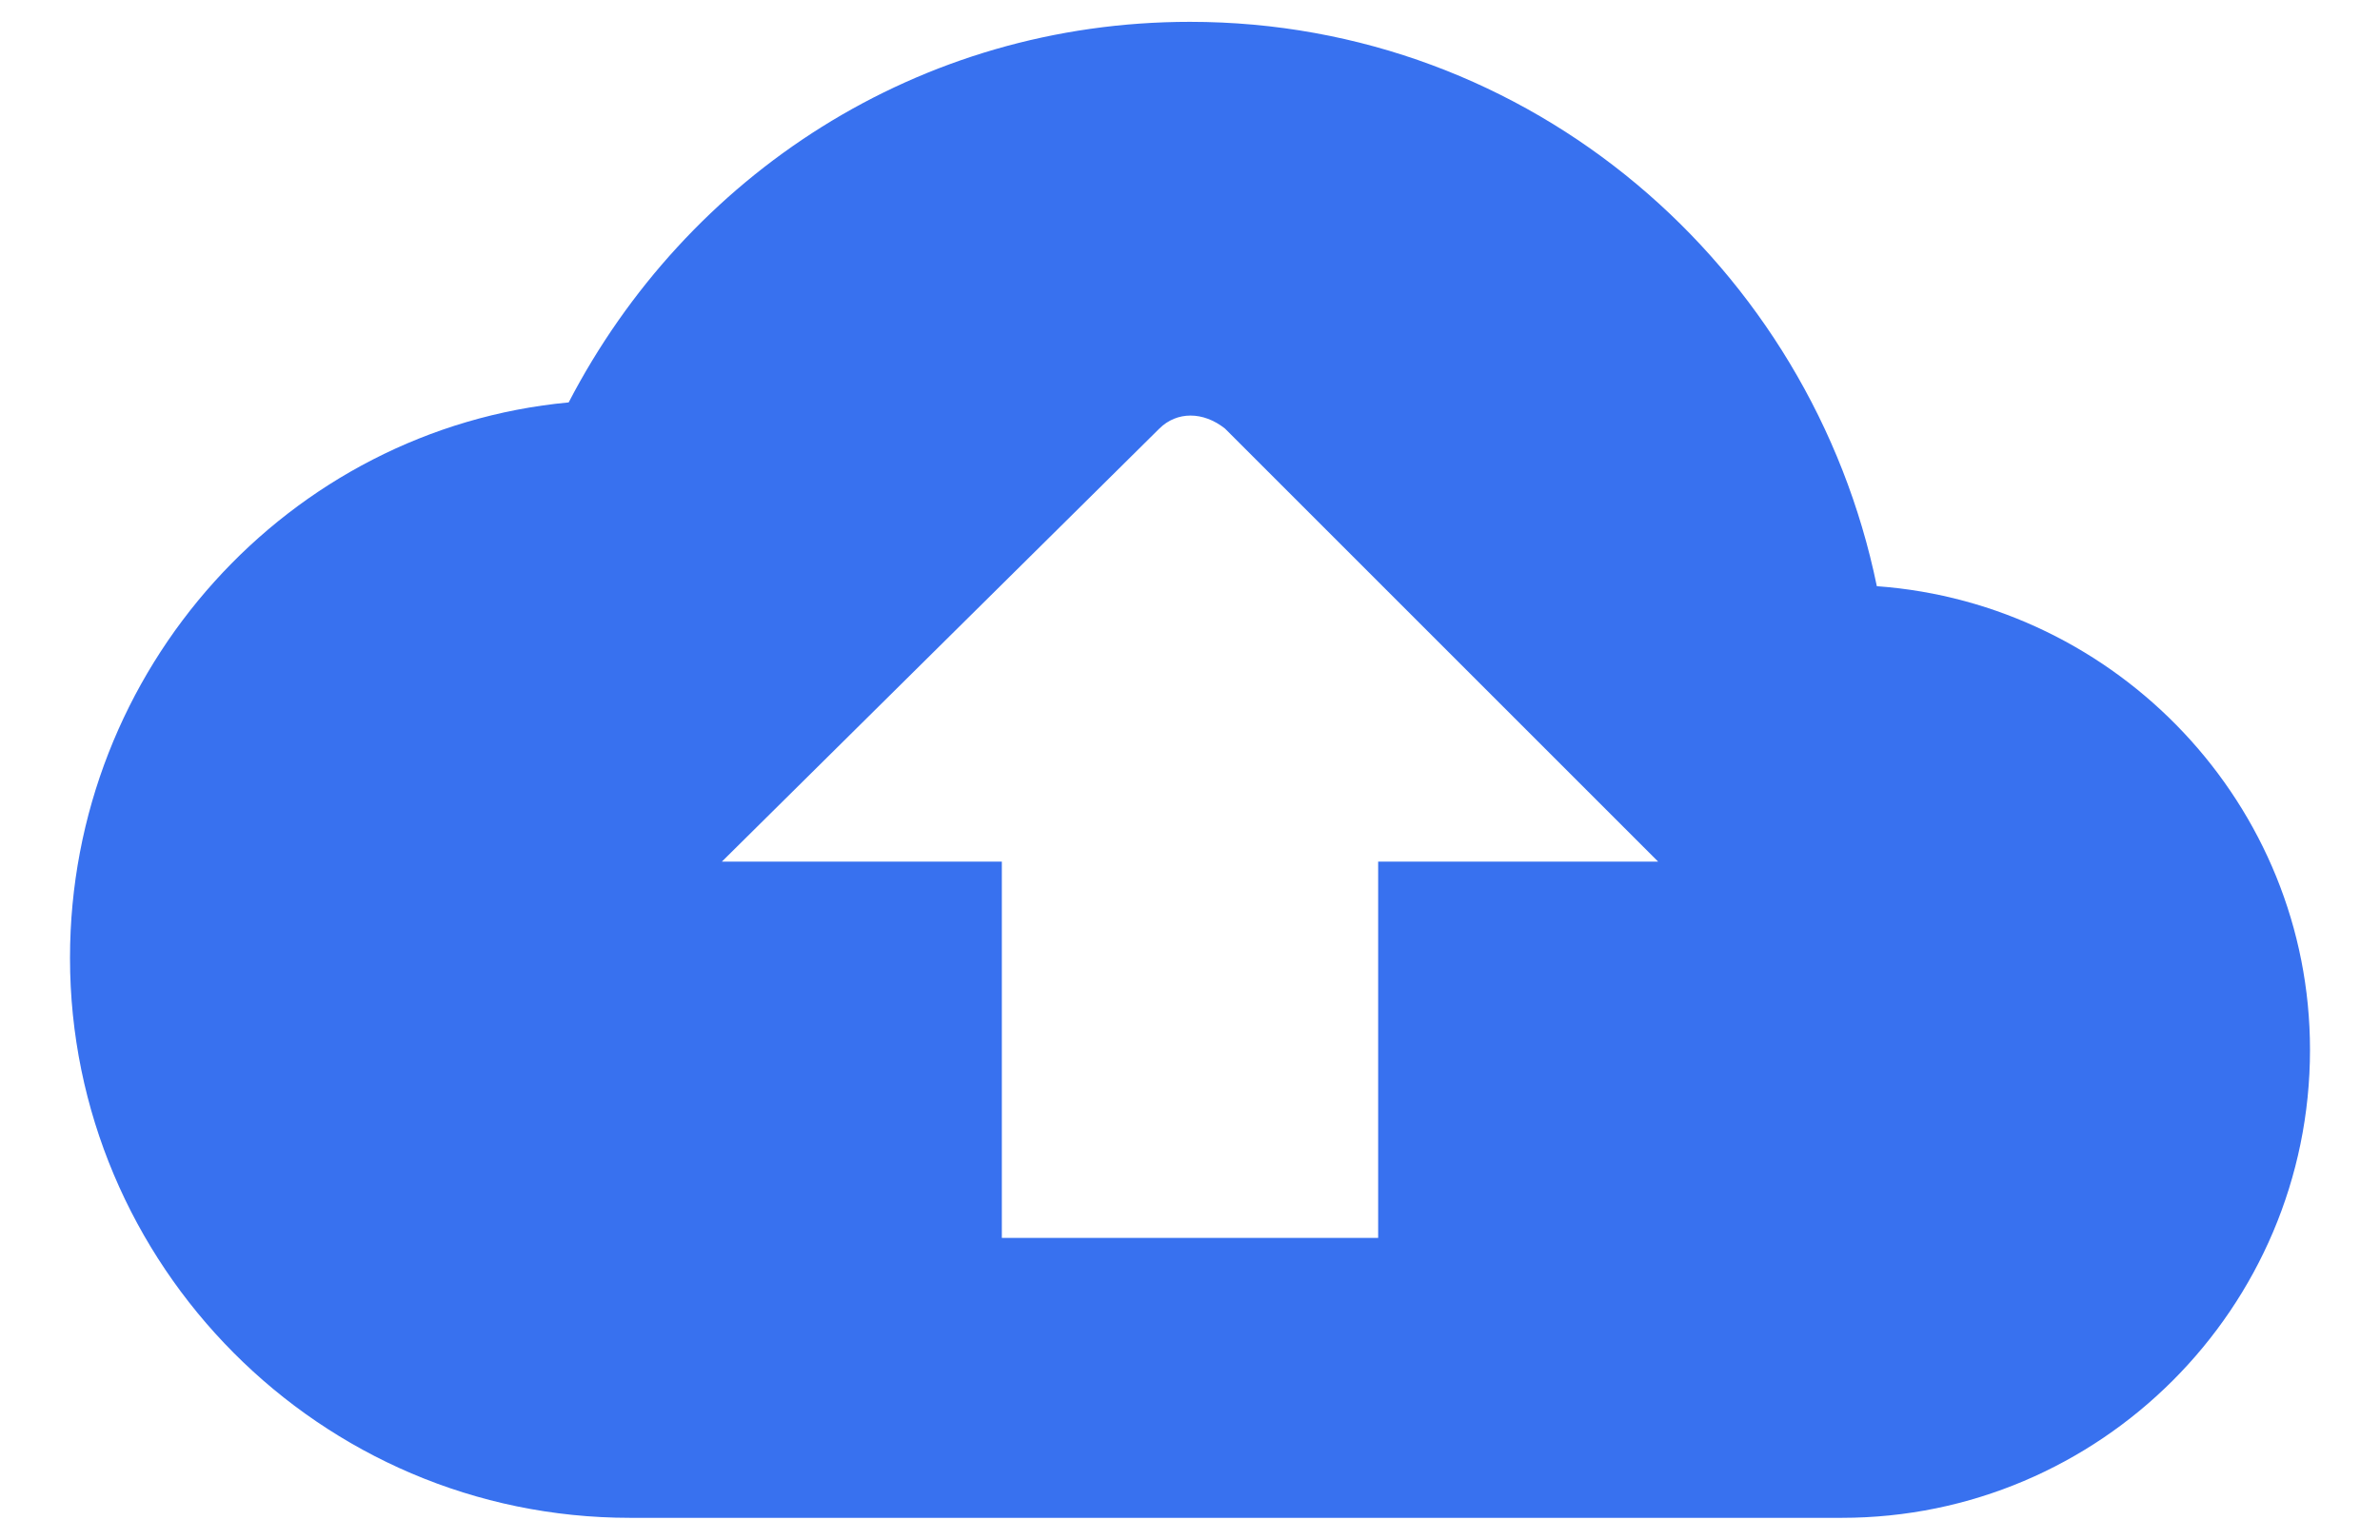 <svg width="17" height="11" viewBox="0 0 17 11" fill="none" xmlns="http://www.w3.org/2000/svg">
<path d="M13.406 4.188C12.937 1.906 10.937 0.156 8.5 0.156C6.562 0.156 4.906 1.25 4.062 2.875C2.062 3.062 0.5 4.781 0.5 6.844C0.5 9.031 2.281 10.844 4.5 10.844H13.156C15 10.844 16.5 9.344 16.5 7.5C16.5 5.75 15.125 4.312 13.406 4.188ZM9.844 6.156V8.844H7.156V6.156H5.156L8.281 3.062C8.406 2.938 8.594 2.938 8.75 3.062L11.844 6.156H9.844Z" fill="#3871EF"/>
</svg>
